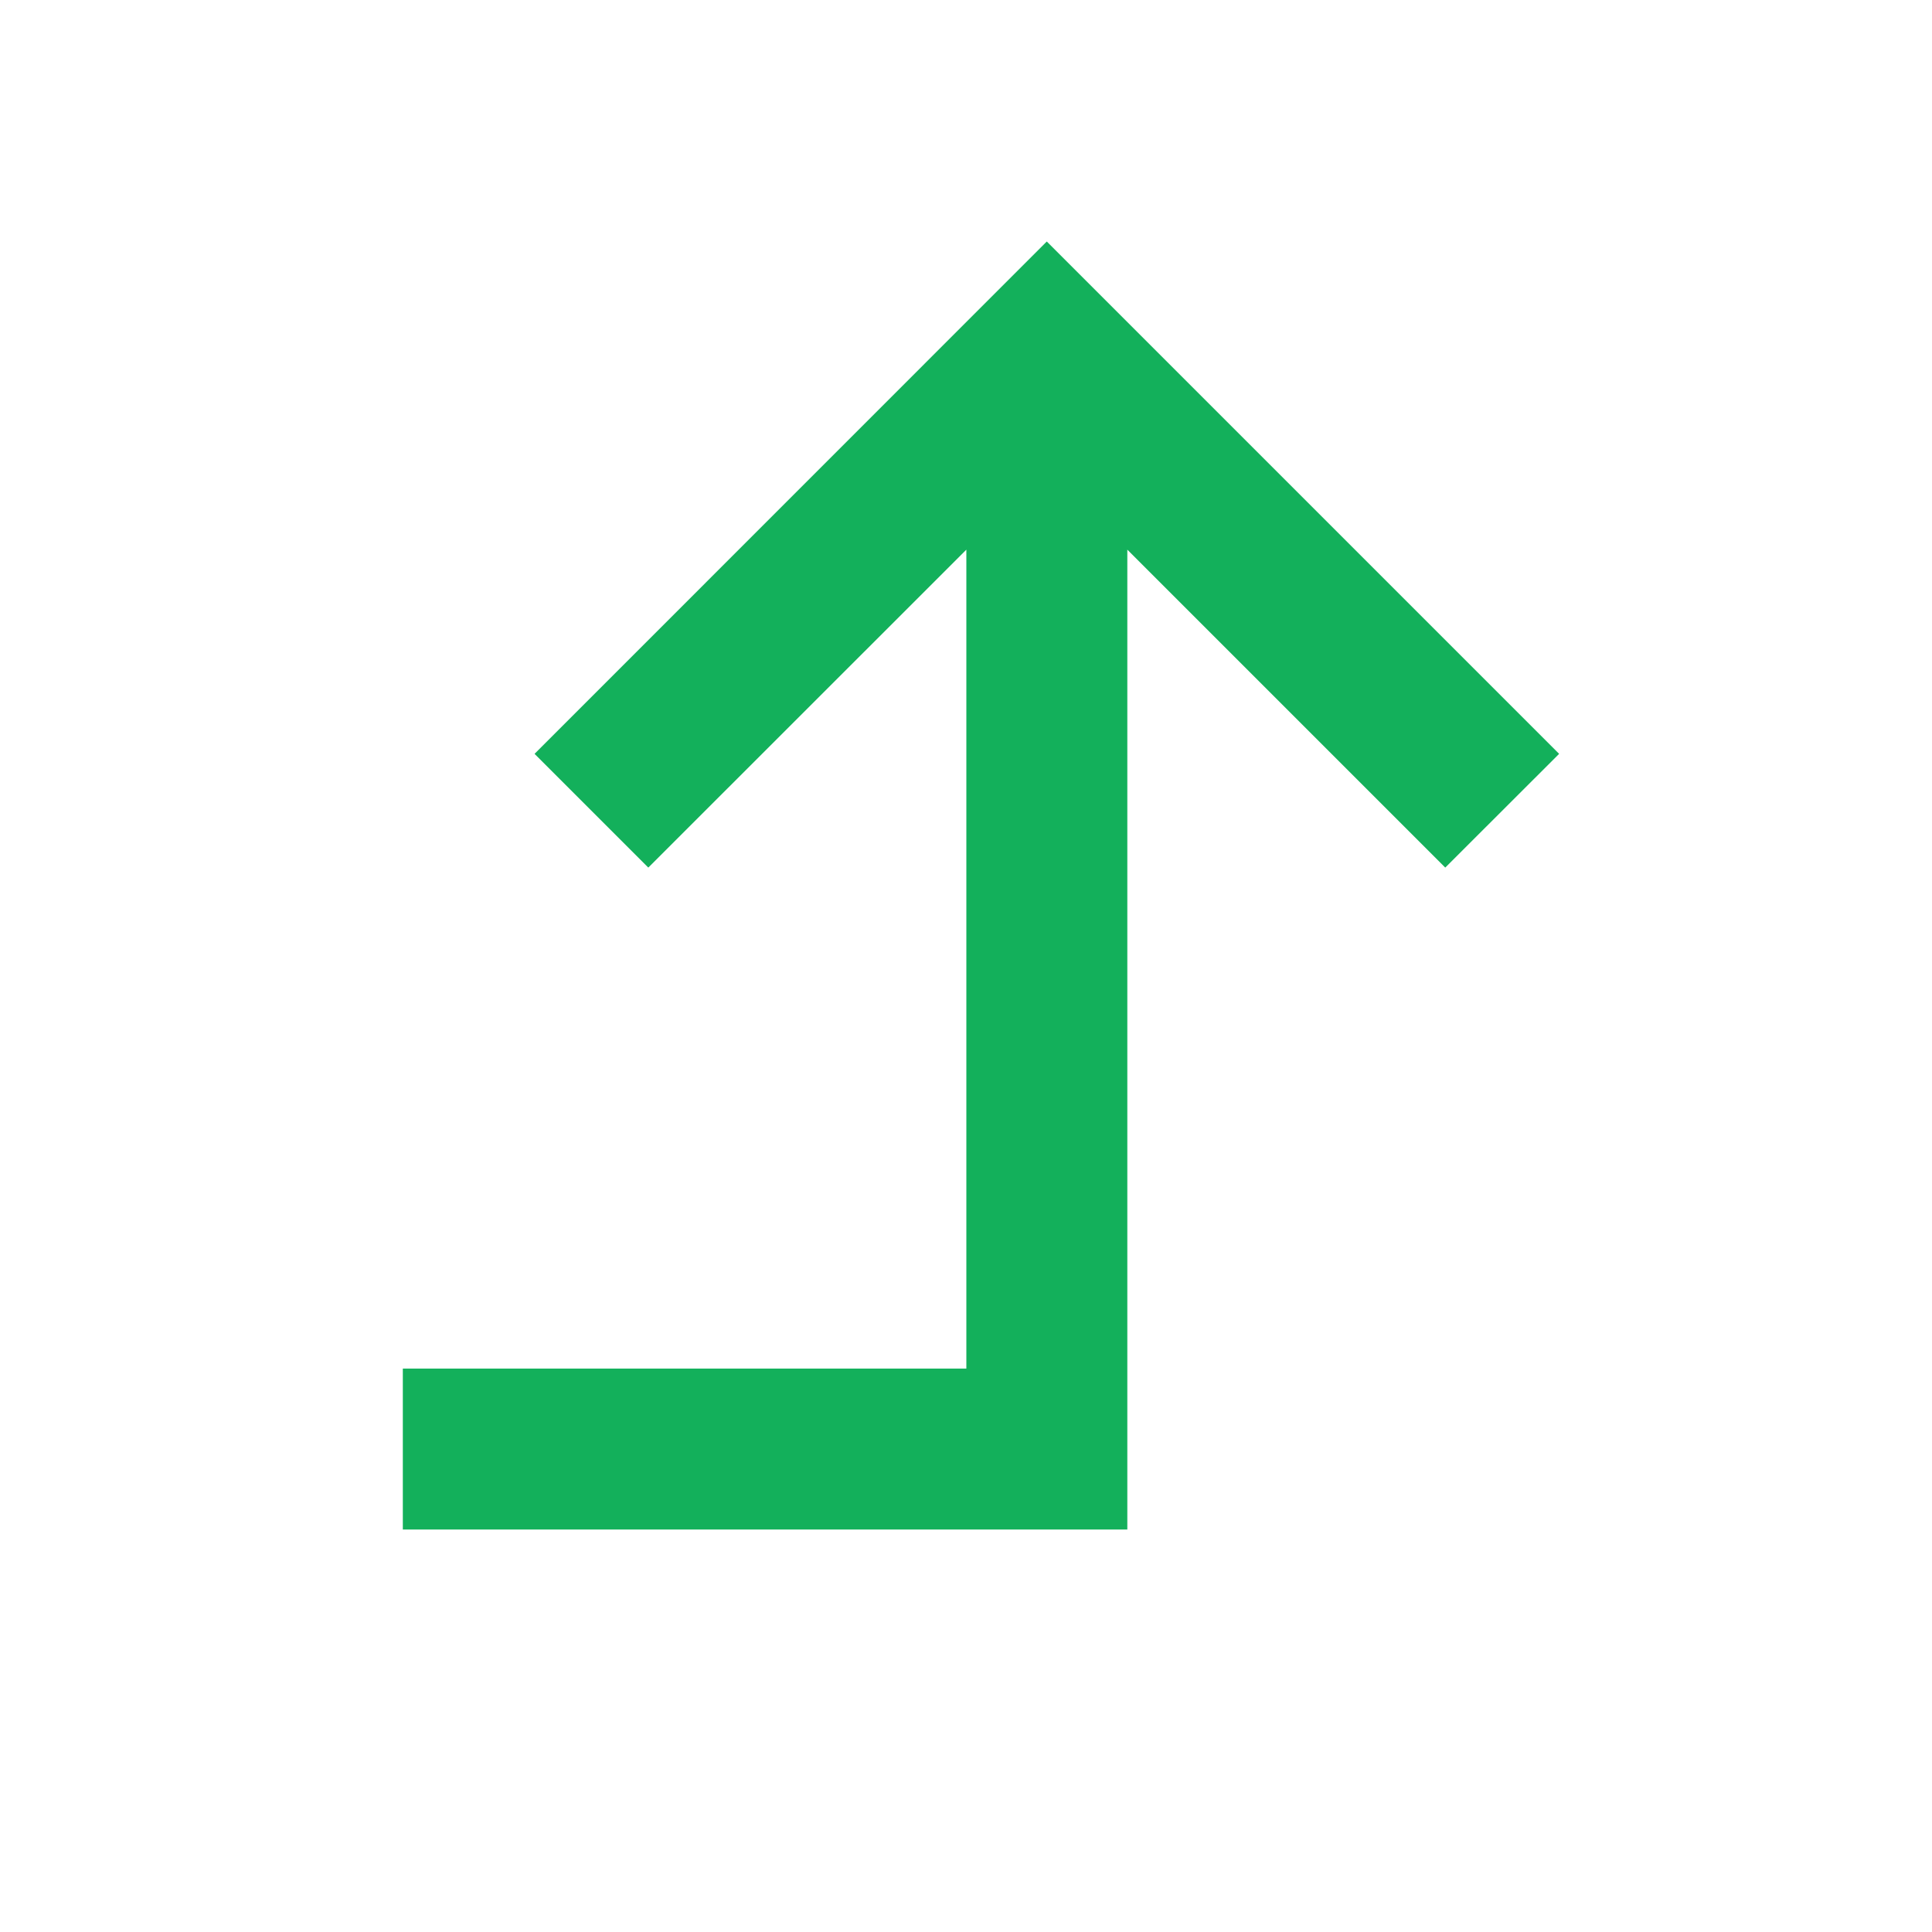 <svg width="16" height="16" viewBox="0 0 16 16" fill="none" xmlns="http://www.w3.org/2000/svg">
<path d="M9.336 12.667L3.336 12.667L3.336 11.334L8.003 11.334L8.003 4.552L5.369 7.185L4.427 6.243L8.669 2L12.912 6.243L11.969 7.185L9.336 4.552L9.336 12.667Z" fill="#13B05B"/>
</svg>

